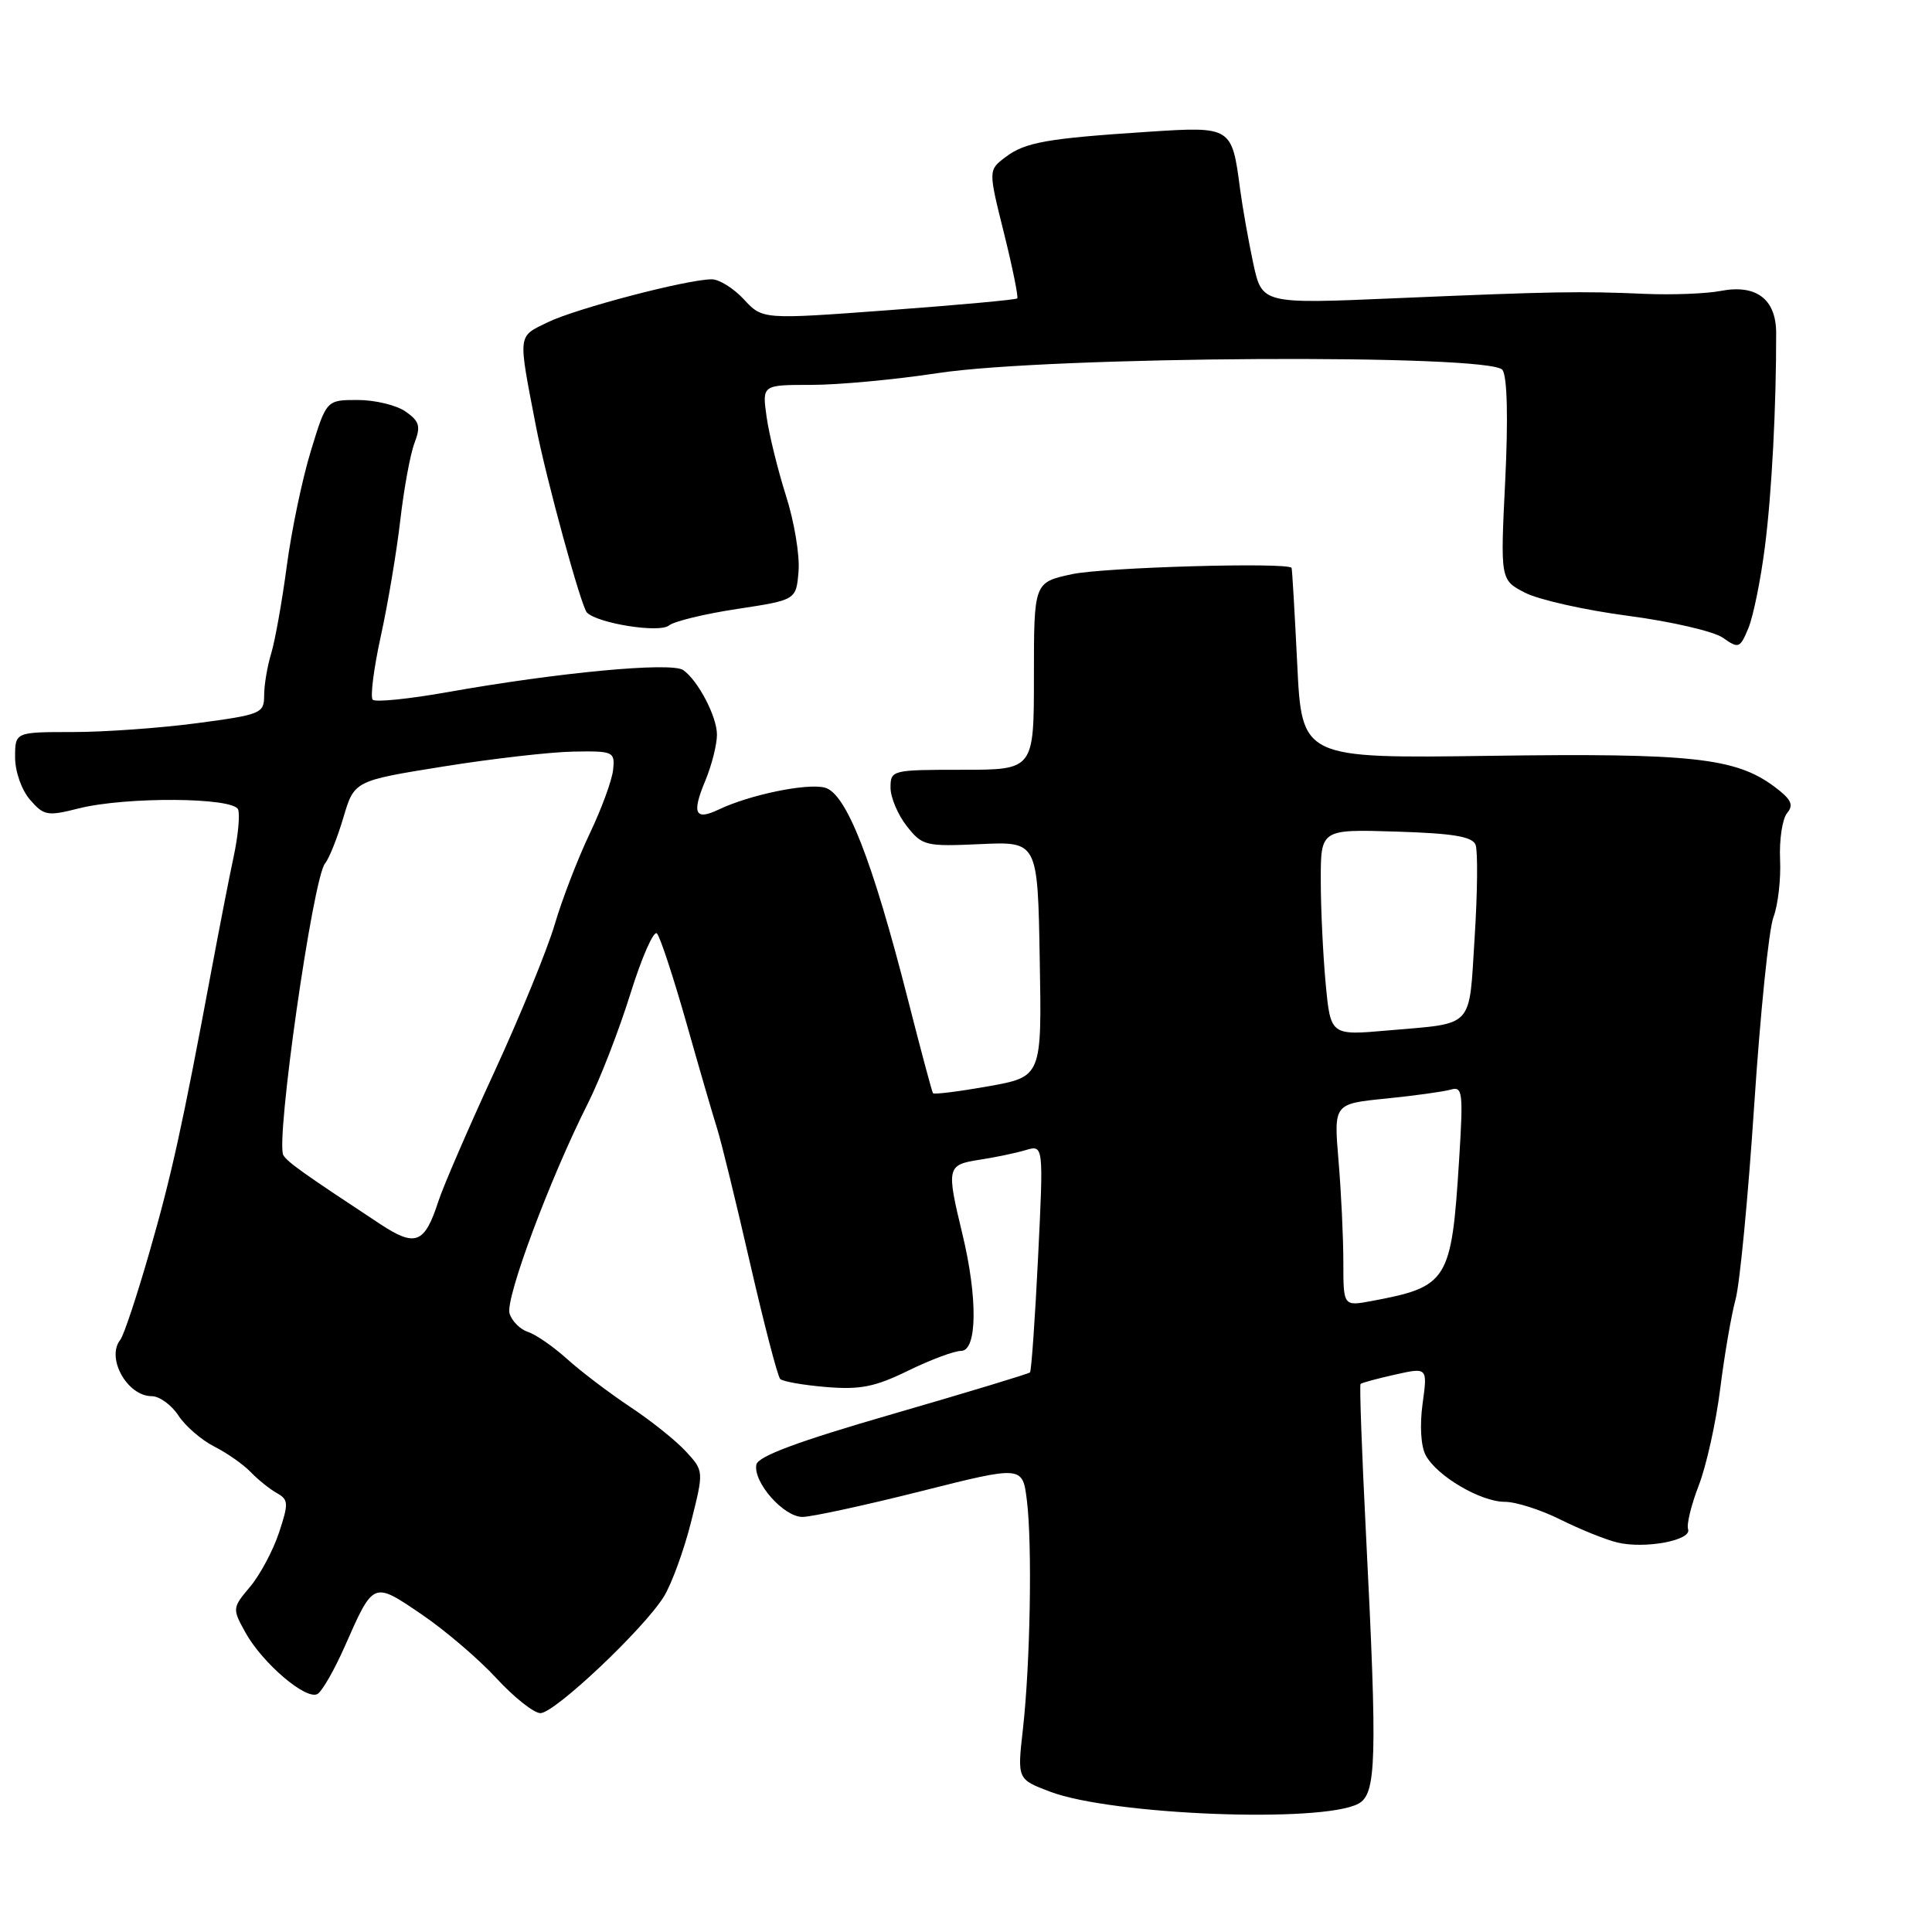 <?xml version="1.0" encoding="UTF-8" standalone="no"?>
<!DOCTYPE svg PUBLIC "-//W3C//DTD SVG 1.1//EN" "http://www.w3.org/Graphics/SVG/1.1/DTD/svg11.dtd" >
<svg xmlns="http://www.w3.org/2000/svg" xmlns:xlink="http://www.w3.org/1999/xlink" version="1.1" viewBox="0 0 256 256">
 <g >
 <path fill="currentColor"
d=" M 179.99 239.00 C 182.39 237.72 182.52 233.29 180.99 203.08 C 180.45 192.40 180.13 183.53 180.28 183.38 C 180.43 183.23 182.49 182.67 184.86 182.14 C 189.16 181.18 189.16 181.18 188.50 186.00 C 188.11 188.85 188.27 191.64 188.91 192.82 C 190.38 195.58 196.19 199.00 199.40 199.00 C 200.87 199.00 204.19 200.06 206.78 201.36 C 209.38 202.65 212.76 204.02 214.31 204.39 C 217.96 205.27 224.21 204.10 223.68 202.63 C 223.46 202.01 224.10 199.39 225.10 196.81 C 226.10 194.23 227.38 188.46 227.94 183.99 C 228.50 179.52 229.42 174.20 229.97 172.18 C 230.53 170.16 231.64 158.58 232.44 146.46 C 233.24 134.34 234.38 123.12 234.99 121.53 C 235.59 119.95 235.99 116.51 235.87 113.89 C 235.75 111.27 236.17 108.50 236.80 107.74 C 237.72 106.63 237.35 105.90 235.05 104.19 C 229.93 100.41 224.09 99.78 197.50 100.15 C 172.50 100.50 172.50 100.50 171.89 88.00 C 171.55 81.12 171.22 75.39 171.14 75.25 C 170.71 74.47 146.29 75.17 142.05 76.08 C 137.00 77.17 137.00 77.17 137.00 89.58 C 137.00 102.00 137.00 102.00 127.50 102.00 C 118.18 102.00 118.00 102.04 118.00 104.37 C 118.00 105.67 118.97 107.96 120.15 109.46 C 122.20 112.07 122.62 112.18 129.90 111.85 C 137.50 111.50 137.50 111.50 137.77 127.09 C 138.05 142.67 138.05 142.67 130.96 143.94 C 127.06 144.63 123.76 145.05 123.62 144.85 C 123.49 144.66 122.00 139.10 120.32 132.50 C 115.57 113.87 112.12 105.07 109.28 104.36 C 106.87 103.75 99.32 105.32 95.25 107.26 C 92.10 108.77 91.64 107.80 93.44 103.49 C 94.30 101.43 95.00 98.67 95.00 97.34 C 95.00 94.95 92.49 90.16 90.53 88.79 C 88.96 87.69 73.97 89.10 59.26 91.72 C 54.18 92.62 49.74 93.07 49.39 92.72 C 49.04 92.37 49.52 88.58 50.46 84.29 C 51.40 80.01 52.56 73.09 53.04 68.93 C 53.52 64.77 54.36 60.17 54.92 58.71 C 55.77 56.47 55.59 55.83 53.74 54.53 C 52.54 53.69 49.69 53.00 47.40 53.00 C 43.25 53.00 43.25 53.00 41.19 59.75 C 40.05 63.46 38.62 70.33 38.00 75.00 C 37.38 79.67 36.45 84.88 35.94 86.57 C 35.42 88.26 35.00 90.77 35.00 92.14 C 35.00 94.53 34.61 94.69 26.14 95.82 C 21.26 96.47 13.84 97.00 9.64 97.00 C 2.00 97.00 2.00 97.00 2.00 100.35 C 2.00 102.24 2.86 104.68 3.98 105.97 C 5.80 108.08 6.29 108.17 10.42 107.12 C 16.67 105.55 30.92 105.64 31.55 107.26 C 31.81 107.95 31.55 110.76 30.96 113.51 C 30.37 116.25 29.06 123.00 28.03 128.50 C 24.16 149.27 22.72 155.80 19.78 166.00 C 18.12 171.78 16.39 176.97 15.94 177.53 C 14.03 179.93 16.86 185.00 20.10 185.00 C 21.12 185.00 22.71 186.15 23.63 187.55 C 24.54 188.95 26.69 190.81 28.40 191.68 C 30.10 192.54 32.28 194.07 33.23 195.07 C 34.19 196.07 35.74 197.31 36.68 197.84 C 38.23 198.71 38.26 199.19 36.97 203.08 C 36.19 205.44 34.47 208.66 33.15 210.24 C 30.78 213.05 30.77 213.15 32.51 216.30 C 34.79 220.41 40.61 225.36 42.09 224.45 C 42.71 224.06 44.34 221.21 45.70 218.12 C 49.51 209.49 49.42 209.53 55.85 213.90 C 58.96 216.01 63.42 219.82 65.77 222.37 C 68.12 224.92 70.75 227.00 71.61 227.00 C 73.50 227.00 85.32 215.83 87.97 211.55 C 89.00 209.87 90.62 205.44 91.56 201.71 C 93.27 194.91 93.27 194.91 90.88 192.32 C 89.57 190.89 86.25 188.24 83.50 186.42 C 80.75 184.59 77.00 181.75 75.16 180.09 C 73.32 178.43 70.98 176.81 69.96 176.49 C 68.94 176.16 67.84 175.07 67.52 174.05 C 66.91 172.14 72.85 156.21 77.91 146.18 C 79.49 143.05 82.02 136.52 83.53 131.68 C 85.04 126.84 86.62 123.24 87.05 123.69 C 87.47 124.13 89.22 129.45 90.94 135.50 C 92.65 141.55 94.50 147.90 95.04 149.60 C 95.58 151.31 97.54 159.32 99.39 167.40 C 101.25 175.49 103.04 182.38 103.38 182.72 C 103.72 183.06 106.47 183.54 109.49 183.79 C 113.98 184.16 115.95 183.77 120.34 181.62 C 123.29 180.18 126.44 179.00 127.35 179.00 C 129.49 179.00 129.57 171.98 127.52 163.50 C 125.39 154.68 125.47 154.35 129.75 153.68 C 131.81 153.37 134.58 152.79 135.89 152.40 C 138.28 151.69 138.28 151.69 137.55 166.60 C 137.15 174.79 136.66 181.66 136.48 181.85 C 136.29 182.04 128.13 184.51 118.33 187.35 C 105.77 190.98 100.44 192.96 100.22 194.07 C 99.78 196.40 103.83 201.00 106.33 201.00 C 107.53 201.00 114.58 199.47 122.01 197.60 C 135.50 194.20 135.50 194.20 136.07 198.84 C 136.79 204.68 136.52 220.44 135.54 229.13 C 134.79 235.76 134.79 235.76 139.15 237.41 C 147.34 240.51 175.15 241.60 179.99 239.00 Z  M 233.86 72.44 C 234.77 65.36 235.37 53.81 235.35 44.11 C 235.34 39.63 232.70 37.64 228.00 38.55 C 226.07 38.92 221.57 39.09 218.00 38.94 C 209.43 38.56 205.76 38.63 184.86 39.52 C 167.23 40.28 167.23 40.28 166.06 34.89 C 165.43 31.93 164.64 27.48 164.31 25.00 C 163.24 16.79 163.16 16.74 152.17 17.46 C 138.69 18.34 135.83 18.85 133.23 20.82 C 130.95 22.54 130.95 22.54 133.03 30.88 C 134.17 35.47 134.96 39.37 134.79 39.54 C 134.62 39.72 126.95 40.42 117.76 41.10 C 101.04 42.34 101.04 42.34 98.57 39.67 C 97.21 38.20 95.29 37.00 94.30 37.01 C 91.03 37.02 76.33 40.88 72.58 42.70 C 68.55 44.67 68.62 44.06 71.02 56.50 C 72.35 63.38 77.01 80.41 77.77 81.17 C 79.25 82.62 87.40 83.91 88.64 82.88 C 89.31 82.33 93.37 81.34 97.68 80.69 C 105.50 79.50 105.50 79.50 105.81 75.70 C 105.99 73.60 105.24 69.10 104.15 65.70 C 103.07 62.29 101.91 57.59 101.58 55.25 C 100.98 51.00 100.98 51.00 107.49 51.00 C 111.08 51.00 118.62 50.30 124.26 49.44 C 139.02 47.19 197.64 46.86 199.09 49.02 C 199.72 49.94 199.85 55.44 199.45 63.67 C 198.80 76.85 198.80 76.85 202.08 78.54 C 203.88 79.47 210.03 80.85 215.73 81.60 C 221.44 82.35 227.09 83.66 228.30 84.51 C 230.38 85.98 230.56 85.91 231.68 83.21 C 232.32 81.65 233.31 76.80 233.86 72.44 Z  M 178.00 167.20 C 178.00 163.95 177.71 157.92 177.36 153.78 C 176.73 146.26 176.73 146.26 183.61 145.57 C 187.40 145.19 191.28 144.65 192.23 144.38 C 193.81 143.92 193.90 144.71 193.34 153.69 C 192.33 169.76 191.87 170.50 181.75 172.39 C 178.00 173.09 178.00 173.09 178.00 167.20 Z  M 50.37 162.19 C 40.22 155.50 38.13 154.02 37.55 153.08 C 36.47 151.33 41.46 116.35 43.07 114.41 C 43.60 113.78 44.69 111.05 45.49 108.36 C 46.94 103.46 46.94 103.46 58.72 101.57 C 65.20 100.53 72.97 99.64 76.00 99.59 C 81.29 99.50 81.49 99.60 81.24 102.00 C 81.10 103.38 79.70 107.20 78.12 110.50 C 76.55 113.80 74.47 119.20 73.50 122.50 C 72.53 125.80 68.94 134.57 65.52 142.00 C 62.09 149.43 58.75 157.15 58.09 159.17 C 56.26 164.81 55.06 165.28 50.37 162.19 Z  M 175.66 130.35 C 175.31 126.58 175.01 120.44 175.01 116.69 C 175.00 109.88 175.00 109.88 184.98 110.19 C 192.53 110.42 195.10 110.85 195.52 111.94 C 195.83 112.73 195.78 118.23 195.40 124.17 C 194.62 136.45 195.48 135.53 183.90 136.54 C 176.31 137.21 176.31 137.21 175.66 130.35 Z "/>
</g>
</svg>